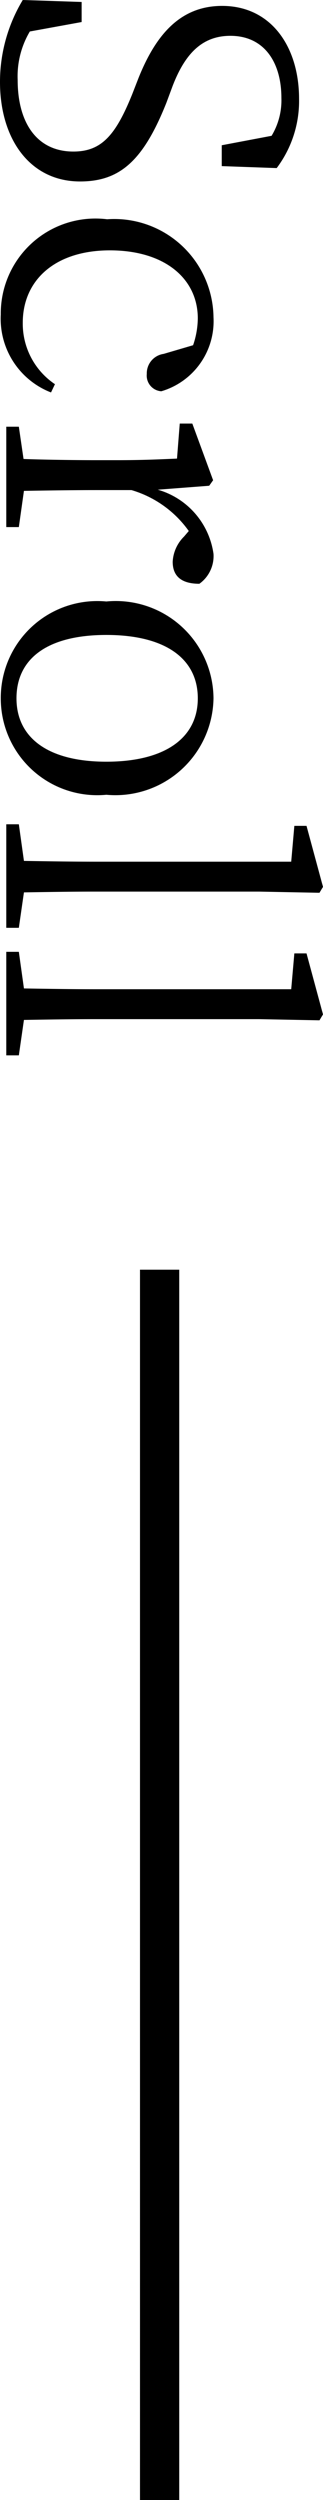 <svg xmlns="http://www.w3.org/2000/svg" width="8.23" height="63.51" viewBox="0 0 8.23 63.51">
  <g id="グループ_47720" data-name="グループ 47720" transform="translate(15774.16 10421.51)">
    <path id="パス_94219" data-name="パス 94219" d="M2.67-4.24c-.8-.31-1.27-.74-1.27-1.47,0-.86.67-1.3,1.58-1.3a1.746,1.746,0,0,1,.96.25l.24,1.27h.53l.05-1.4A2.831,2.831,0,0,0,3-7.46C1.68-7.46.64-6.75.64-5.5c0,1.05.71,1.68,1.83,2.13l.41.16c1.04.42,1.46.78,1.46,1.5,0,.93-.73,1.42-1.82,1.42A2.23,2.23,0,0,1,1.29-.6L1.05-1.92H.54L.49-.42A4.031,4.031,0,0,0,2.57.16C4.03.16,5.1-.61,5.1-1.88c0-1.01-.52-1.61-2-2.2Zm7.58,3a1.852,1.852,0,0,1-1.56.82c-1.08,0-1.84-.82-1.84-2.22s.72-2.24,1.73-2.24a2.169,2.169,0,0,1,.68.12l.22.75a.5.5,0,0,0,.51.43.4.4,0,0,0,.44-.37A1.855,1.855,0,0,0,8.55-5.28,2.529,2.529,0,0,0,6.06-2.57,2.412,2.412,0,0,0,8.48.14a2.007,2.007,0,0,0,1.98-1.28Zm2.58-3.93-.14-.1-1.44.53v.32l.89.07c.02.47.04.88.04,1.52v.55c0,.51-.01,1.28-.03,1.84l-.82.12V0h2.55V-.32l-.92-.13c-.01-.56-.02-1.32-.02-1.83v-.91a2.74,2.74,0,0,1,1.04-1.46l.14.12a.97.97,0,0,0,.64.29c.39,0,.56-.25.56-.68a.865.865,0,0,0-.76-.36,1.984,1.984,0,0,0-1.63,1.42ZM18.23.14a2.457,2.457,0,0,0,2.45-2.69,2.5,2.5,0,0,0-2.45-2.73,2.489,2.489,0,0,0-2.46,2.73A2.459,2.459,0,0,0,18.23.14Zm0-.4c-1.01,0-1.61-.79-1.61-2.29s.6-2.33,1.61-2.33,1.61.84,1.61,2.33S19.23-.26,18.23-.26Zm4.93-.19c-.01-.59-.02-1.24-.02-1.83V-6.44l.03-1.54-.15-.09-1.55.42v.31l.91.08v4.98c0,.59-.01,1.24-.02,1.83l-.93.13V0h2.63V-.32Zm3.24,0c-.01-.59-.02-1.24-.02-1.83V-6.44l.03-1.54-.15-.09-1.55.42v.31l.91.08v4.98c0,.59-.01,1.24-.02,1.83l-.93.13V0H27.3V-.32Z" transform="translate(-15774 -10422) rotate(90)"/>
    <path id="パス_94188" data-name="パス 94188" d="M-16961.5-9725.246v31.255" transform="translate(1191.407 -664.009)" fill="none" stroke="#000" stroke-width="1"/>
  </g>
</svg>
